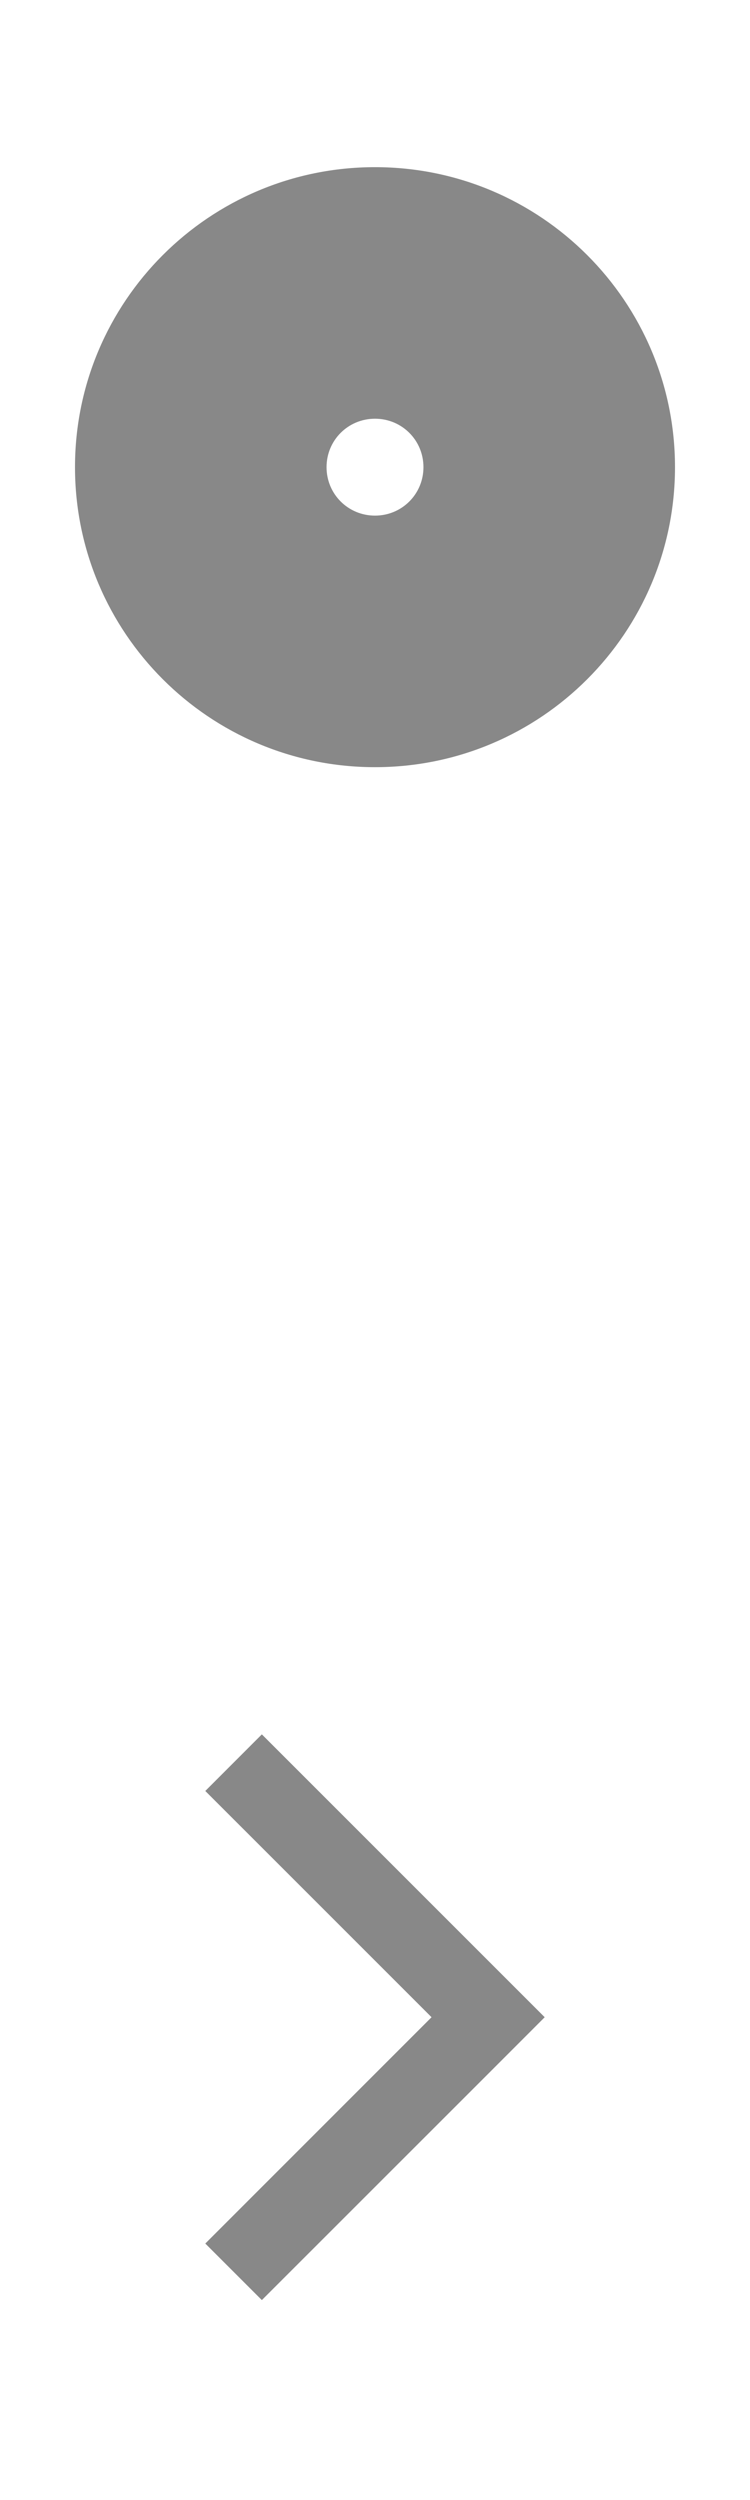 <?xml version="1.0" encoding="UTF-8" standalone="no"?>
<!-- Created with Inkscape (http://www.inkscape.org/) -->

<svg
   xmlns:dc="http://purl.org/dc/elements/1.1/"
   xmlns:cc="http://creativecommons.org/ns#"
   xmlns:rdf="http://www.w3.org/1999/02/22-rdf-syntax-ns#"
   xmlns:svg="http://www.w3.org/2000/svg"
   xmlns="http://www.w3.org/2000/svg"
   version="1.1"
   width="15"
   height="50"
   viewBox="0 0 15 50"
   id="svg2">
  <defs
     id="defs8" />
  <path
     d="M 4.106,35.818 8.631,40.343 4.106,44.869 5.237,46 9.763,41.475 10.894,40.343 9.763,39.212 5.237,34.686 4.106,35.818 z"
     id="path4"
     style="fill:#888888" />
  <path
     d="m 7.5,15.343 c -3.314,0 -6,-2.686 -6,-6 0,-3.314 2.686,-6 6,-6 3.314,0 6,2.686 6,6 0,3.314 -2.686,6 -6,6 z m 0,-5.031 c 0.538,0 0.969,-0.43 0.969,-0.969 0,-0.538 -0.43,-0.969 -0.969,-0.969 -0.538,0 -0.969,0.43 -0.969,0.969 0,0.538 0.43,0.969 0.969,0.969 z"
     id="path2991"
     style="color:#000000;fill:#888888;fill-opacity:1;fill-rule:nonzero;stroke:none;stroke-width:1;marker:none;visibility:visible;display:inline;overflow:visible;enable-background:accumulate" />
</svg>
